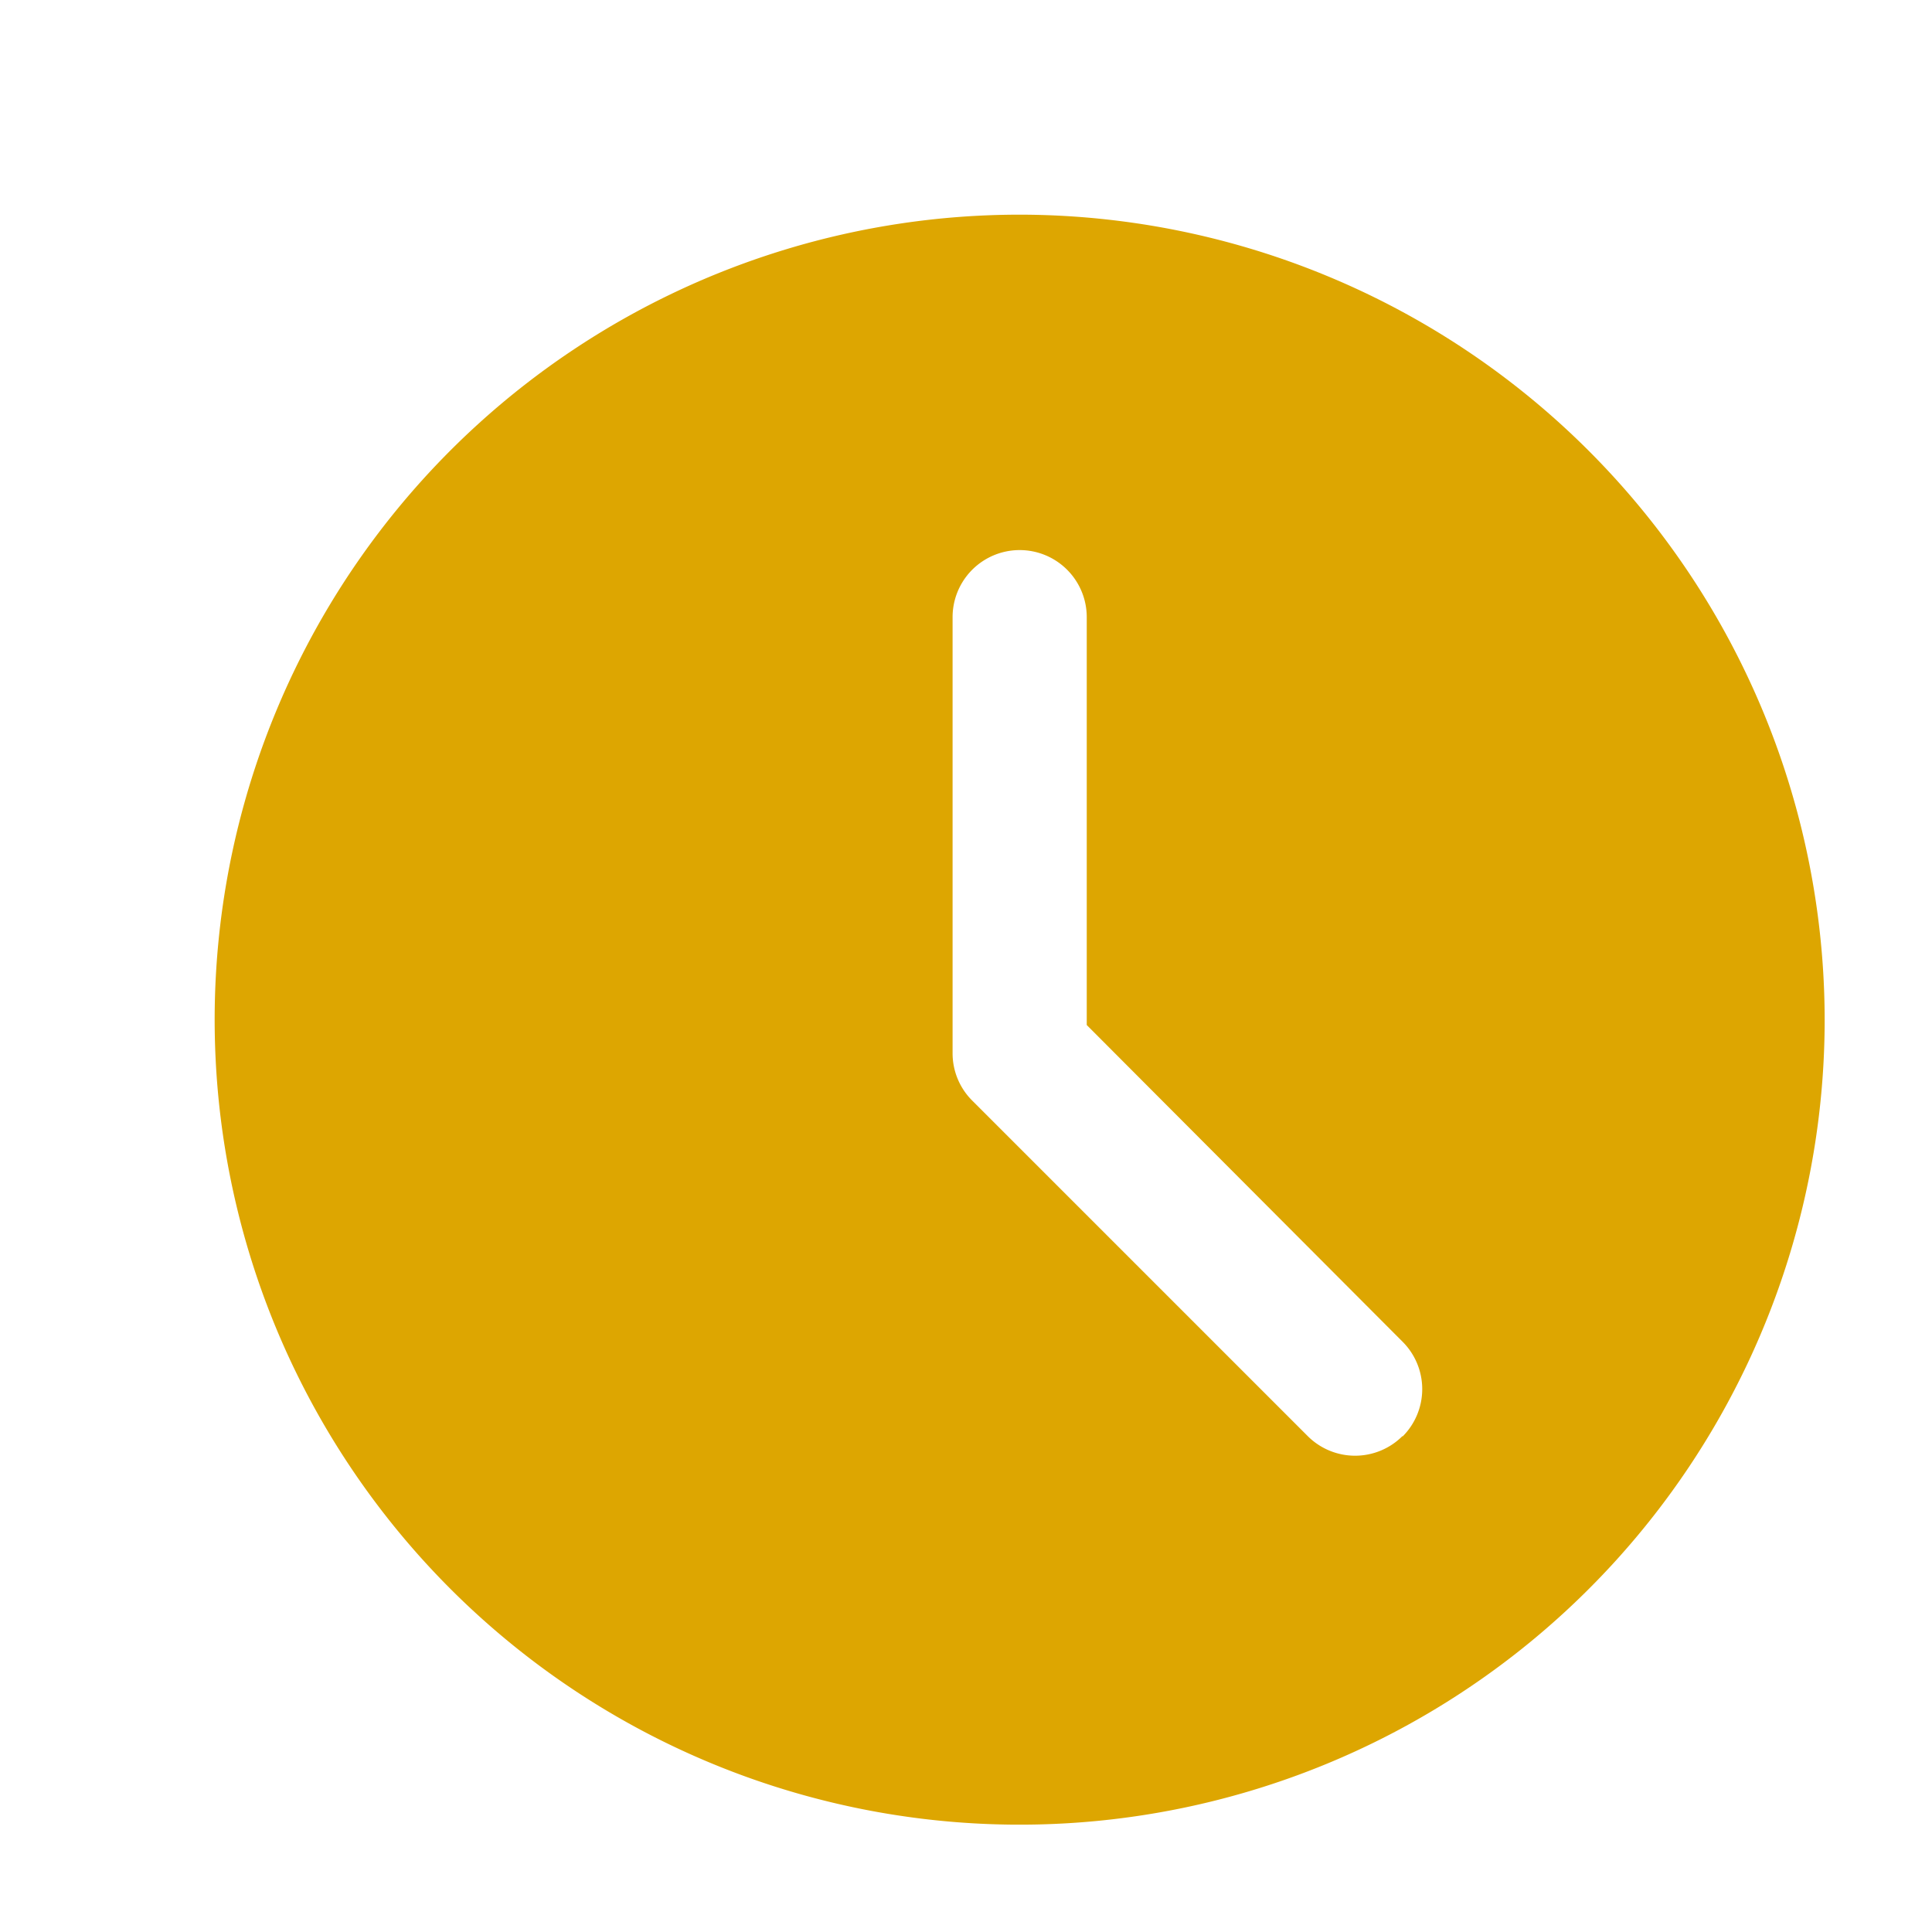 <svg xmlns="http://www.w3.org/2000/svg" width="18" height="18" viewBox="0 0 18 18">
  <g id="icon-clock" transform="translate(-310 -1260)">
    <path id="clock" d="M7.5,0A7.5,7.5,0,1,0,15,7.5,7.508,7.508,0,0,0,7.5,0Zm3.567,11.379a.624.624,0,0,1-.884,0L7.058,8.254a.622.622,0,0,1-.183-.442V3.75a.625.625,0,0,1,1.25,0v3.8L11.067,10.5a.624.624,0,0,1,0,.884Zm0,0" transform="translate(312 1262)" fill="#dda601"/>
    <rect id="Rectangle_79" data-name="Rectangle 79" width="18" height="18" transform="translate(310 1260)" fill="none"/>
  </g>
</svg>
